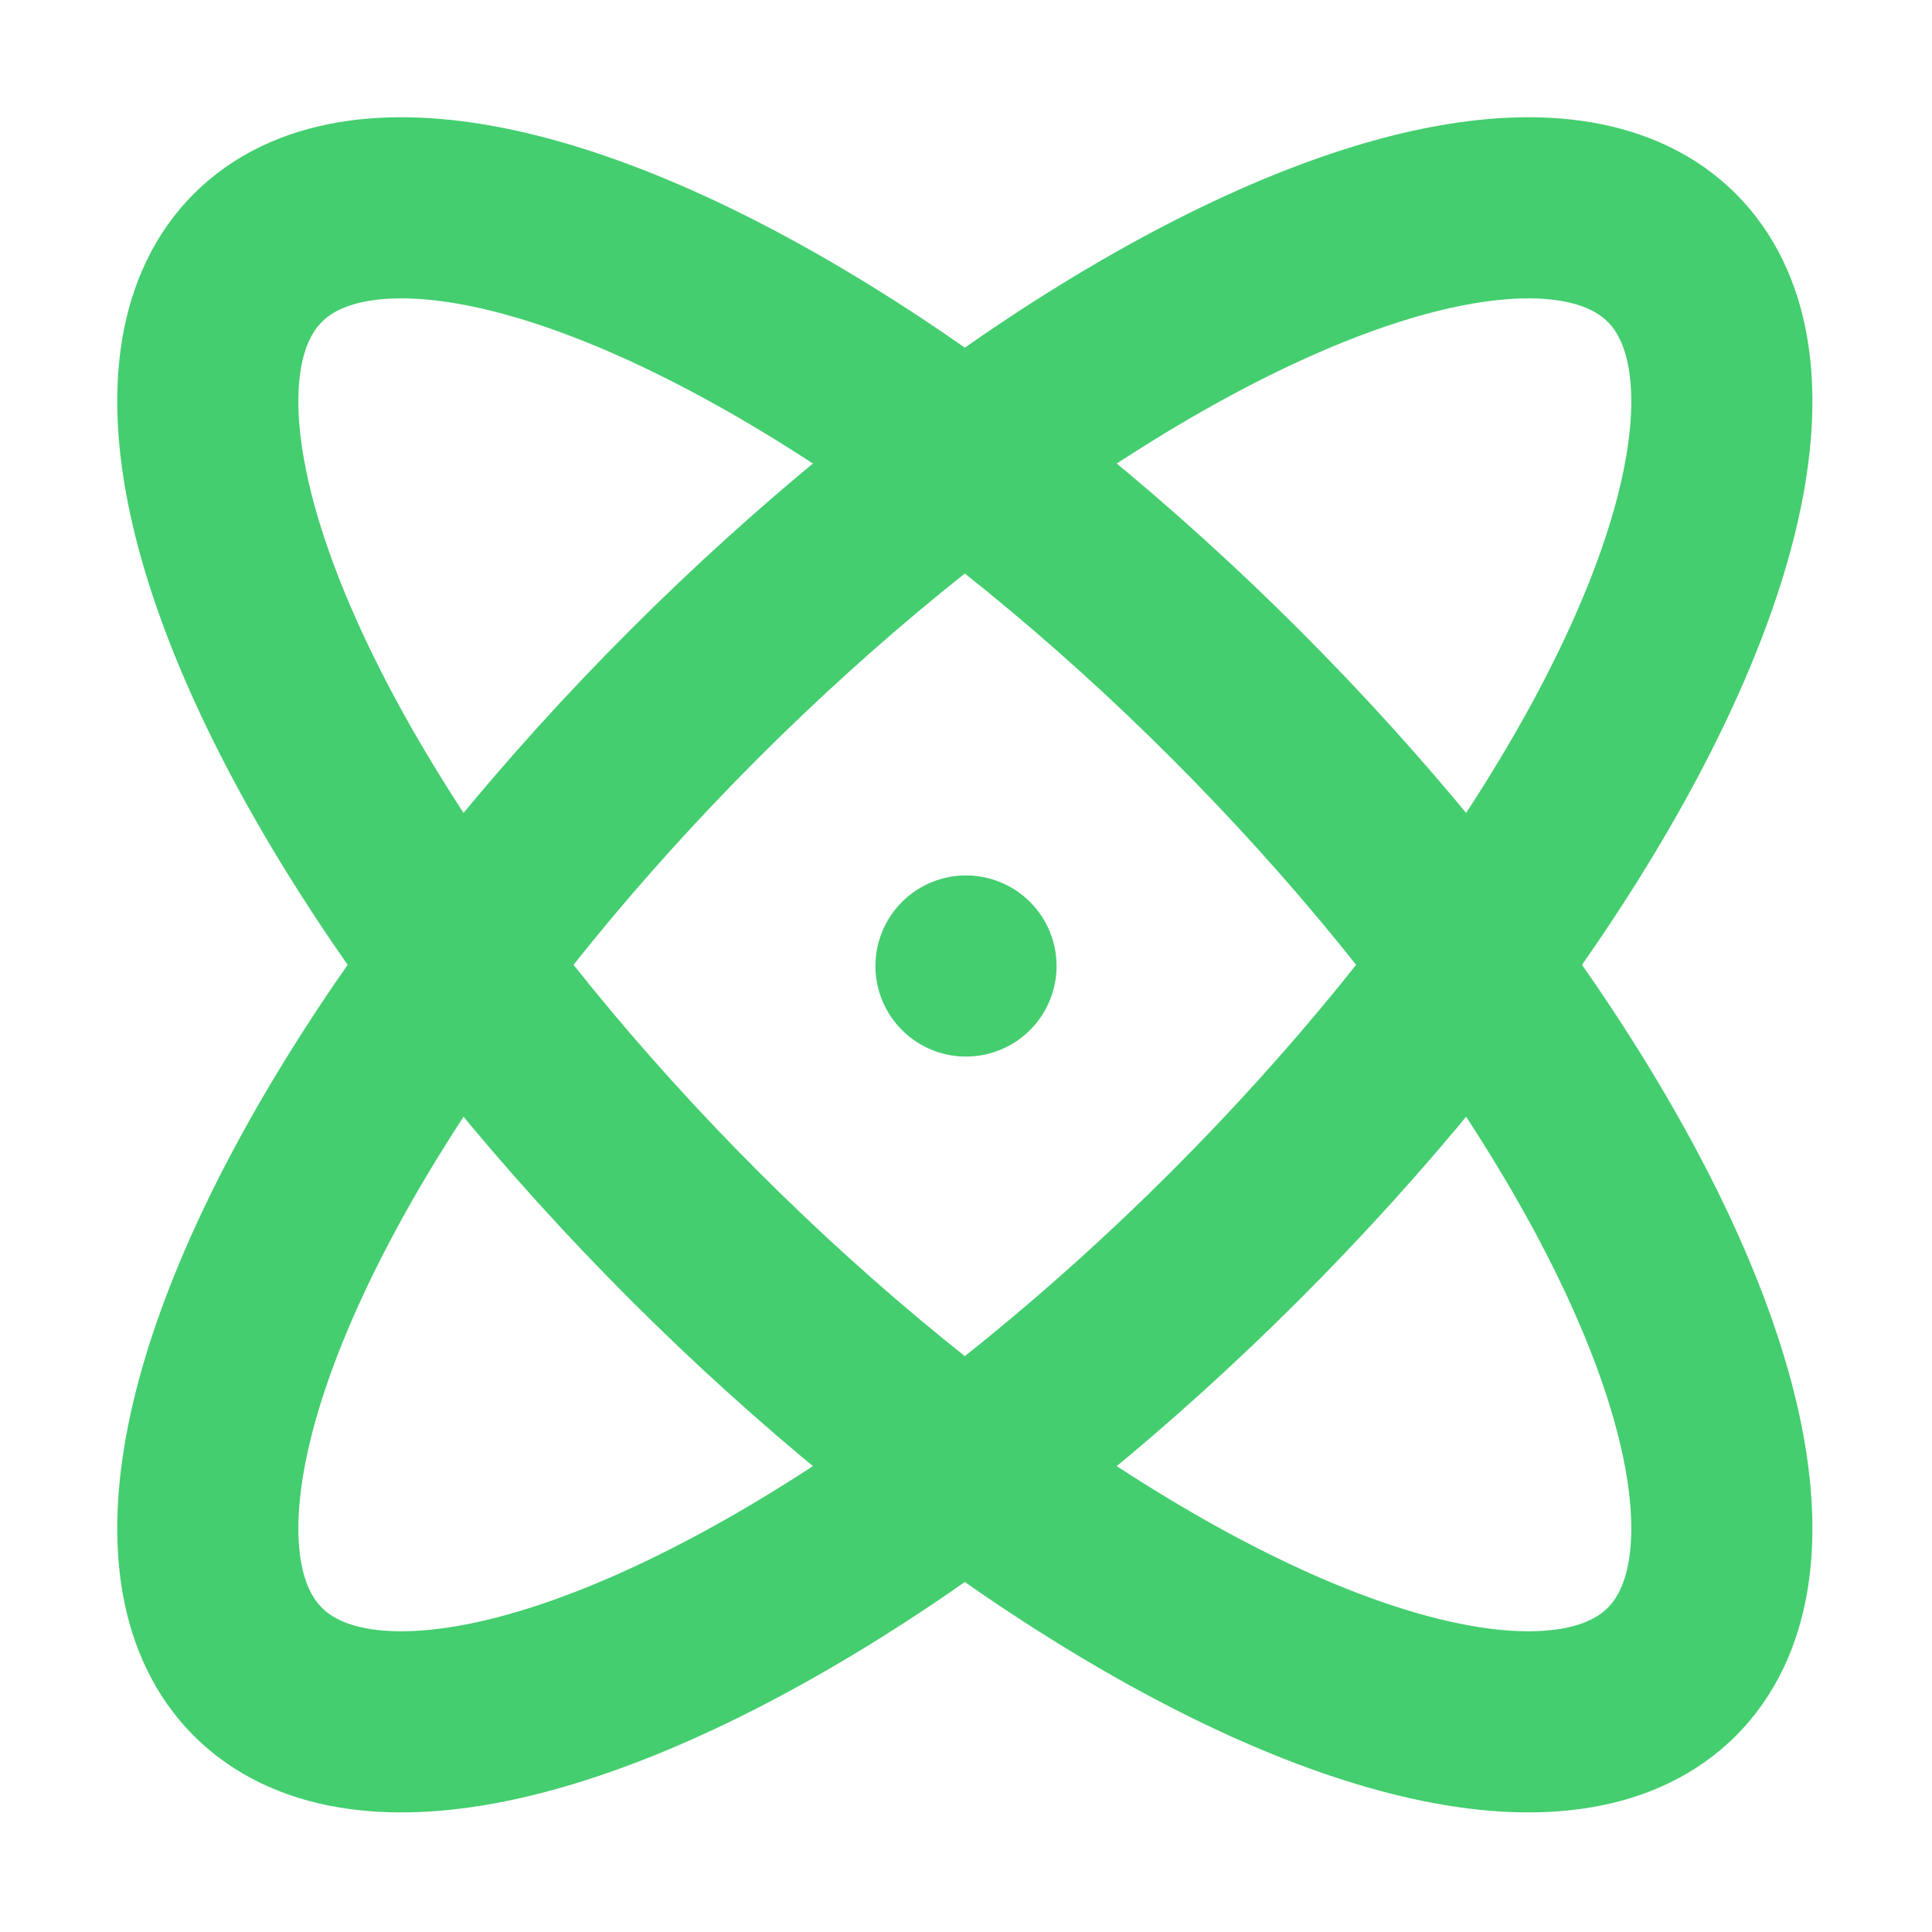 <svg width="512" height="512" viewBox="0 0 16 16" xmlns="http://www.w3.org/2000/svg">
    <g fill="none" stroke="#44ce6f" stroke-linecap="round" stroke-linejoin="round" stroke-width="1.5">
        <ellipse cx="11.3" rx="8.28" ry="3.17" transform="rotate(45)"/>
        <ellipse cy="11.3" rx="8.28" ry="3.17" transform="rotate(315)"/>
        <path d="M8 8v0"/>
    </g>
</svg>